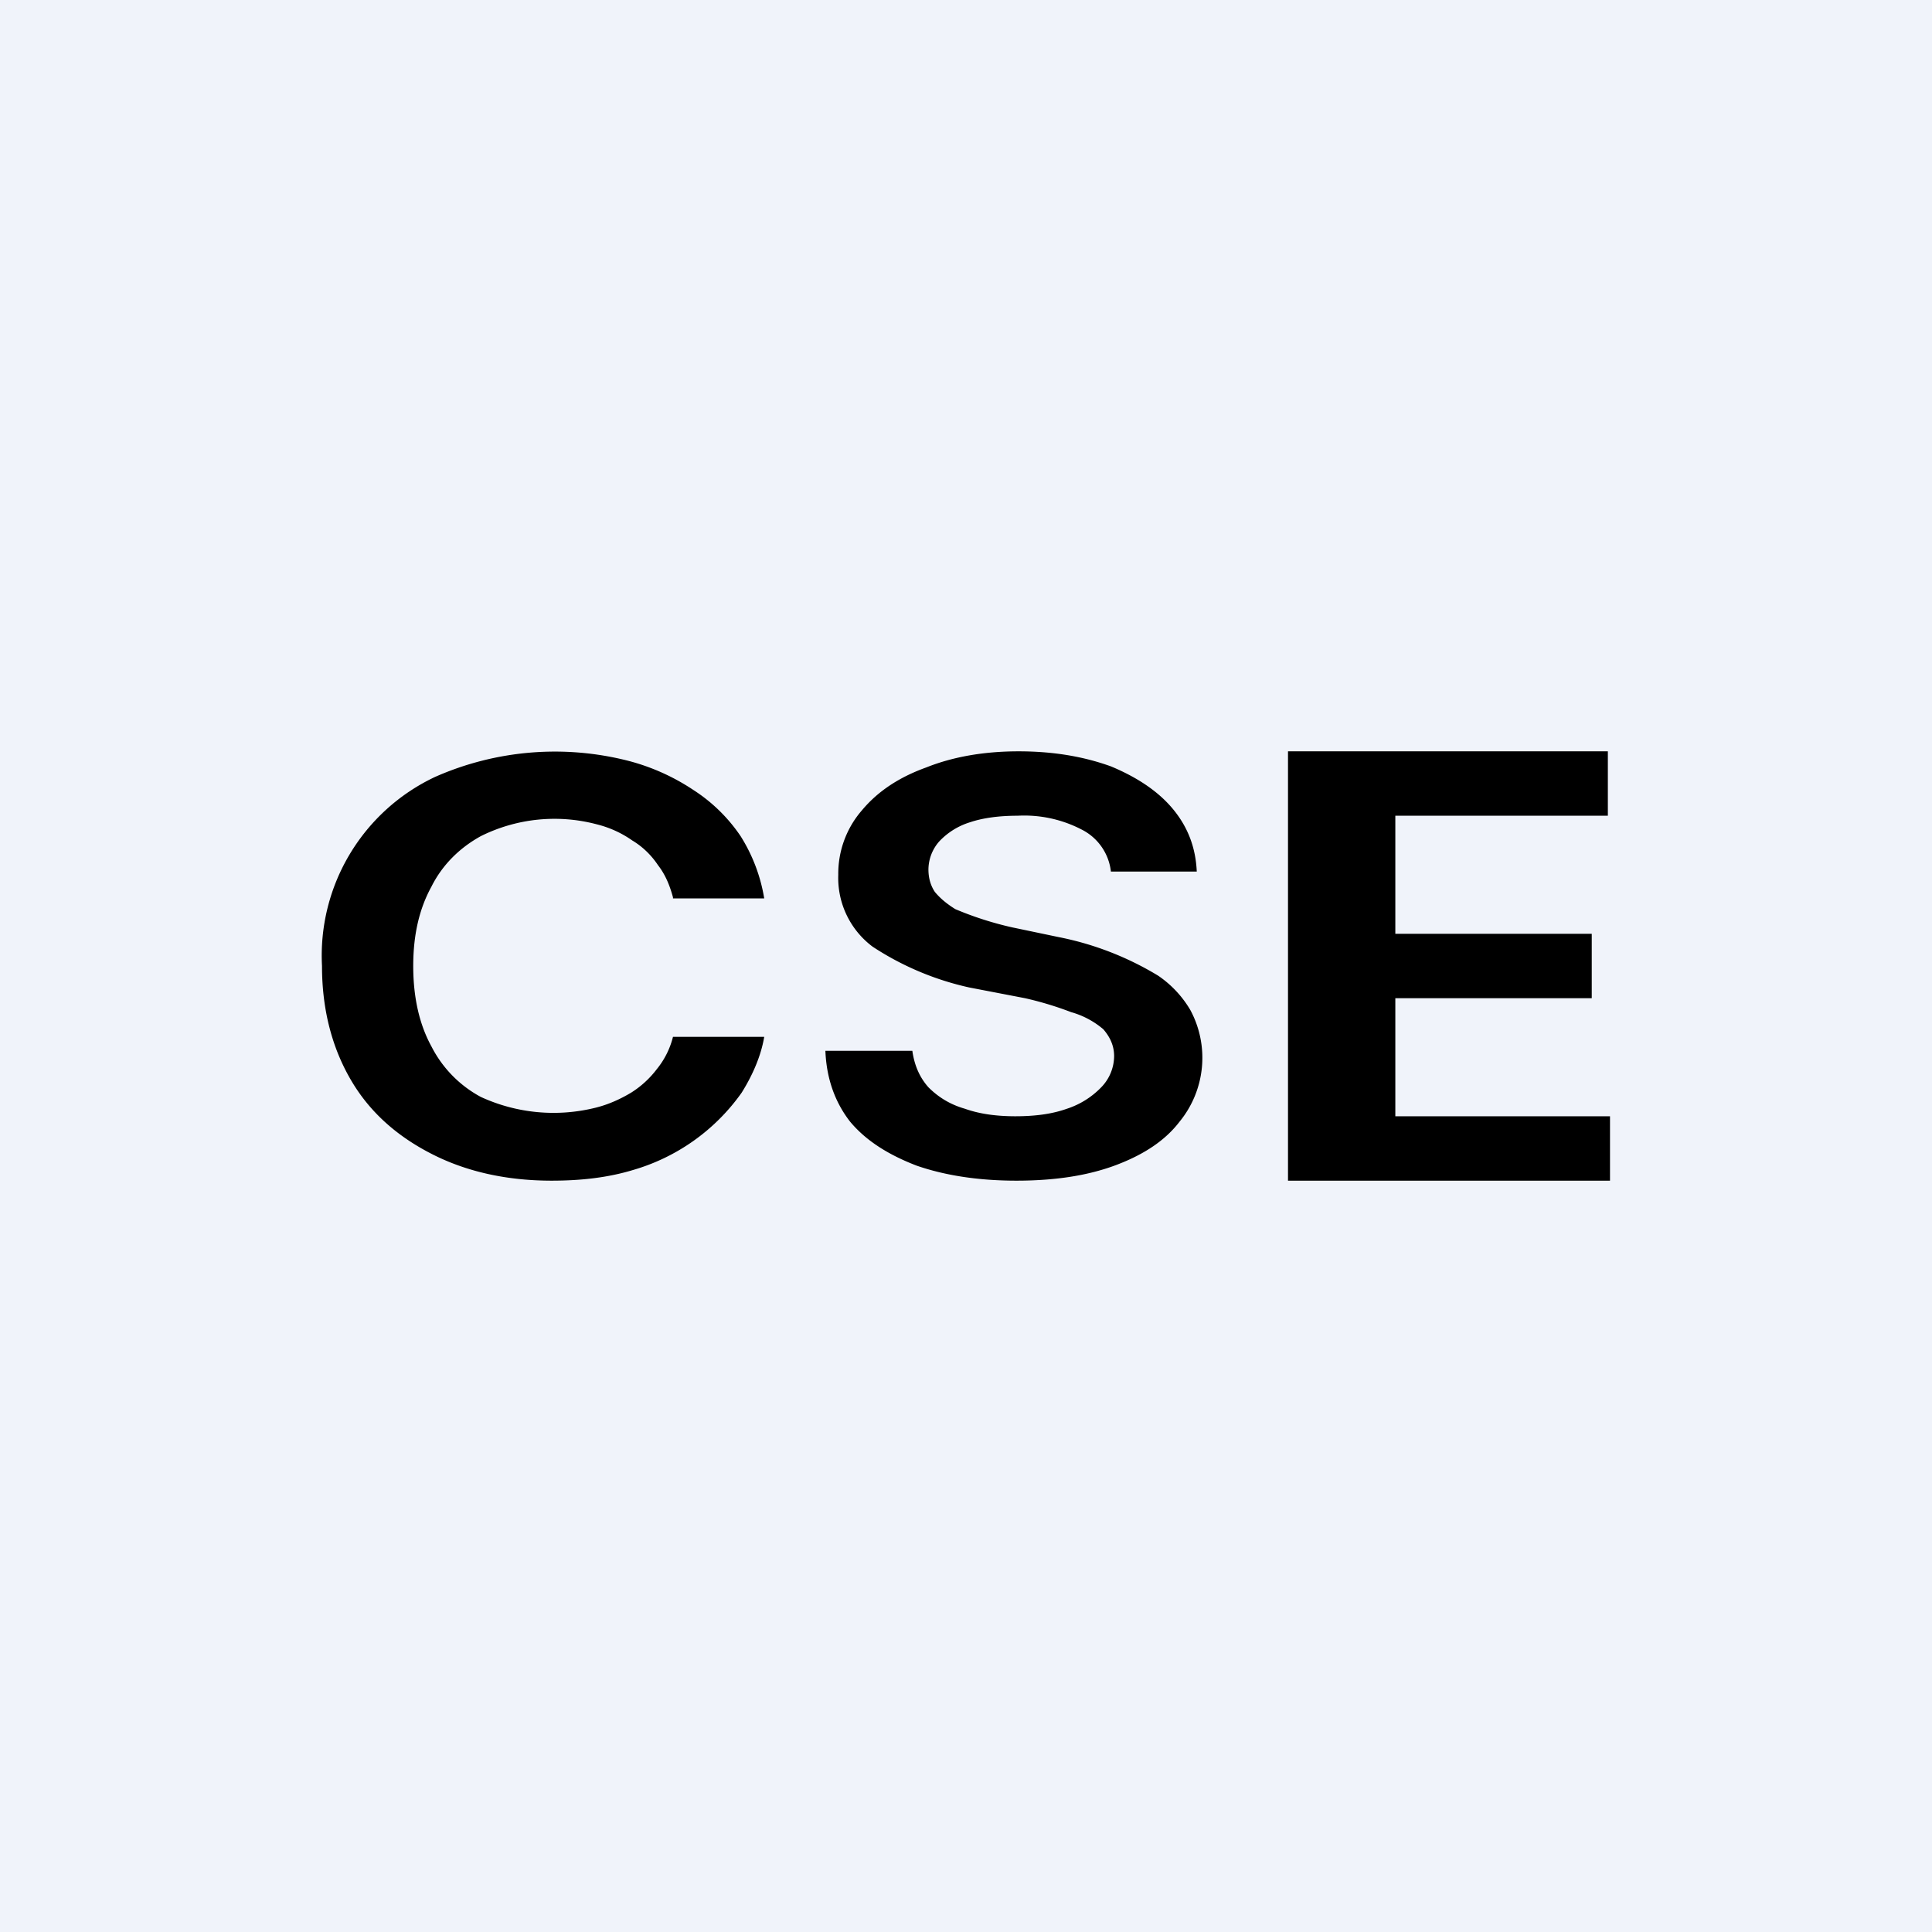 <!-- by TradingView --><svg width="18" height="18" viewBox="0 0 18 18" xmlns="http://www.w3.org/2000/svg"><path fill="#F0F3FA" d="M0 0h18v18H0z"/><path d="M6.27 8.37h.85a1.56 1.56 0 0 0-.22-.58 1.53 1.53 0 0 0-.44-.43 2 2 0 0 0-.6-.27 2.76 2.76 0 0 0-1.81.15A1.84 1.84 0 0 0 3 9c0 .42.1.78.28 1.08.18.3.44.52.76.68.32.16.69.24 1.1.24.28 0 .53-.03.76-.1a1.88 1.88 0 0 0 1.01-.72c.1-.16.18-.34.21-.52h-.85a.77.77 0 0 1-.15.3.9.9 0 0 1-.24.22c-.1.06-.21.11-.33.14a1.62 1.62 0 0 1-1.07-.1 1.1 1.1 0 0 1-.46-.47c-.11-.2-.17-.45-.17-.75s.06-.54.17-.74c.1-.2.26-.36.46-.47a1.54 1.54 0 0 1 1.08-.11c.12.03.23.08.33.15.1.06.18.14.24.23.07.09.11.19.14.3ZM12 11V7h2.98v.6H13v1.1h1.83v.6H13v1.1h2v.6h-3Zm-1.65-2.88a.5.5 0 0 0-.27-.39 1.16 1.16 0 0 0-.6-.13c-.17 0-.32.02-.44.06a.66.66 0 0 0-.29.18.4.4 0 0 0-.1.26c0 .08.02.15.06.21.05.06.11.11.19.16a3.1 3.1 0 0 0 .53.17l.43.09a2.85 2.85 0 0 1 .93.36 1 1 0 0 1 .3.32.94.94 0 0 1-.1 1.04c-.13.17-.32.3-.58.4-.26.1-.57.15-.94.15-.36 0-.67-.05-.93-.14-.26-.1-.47-.23-.62-.41-.14-.18-.22-.4-.23-.66h.81c.02.14.07.25.15.34.09.09.2.16.34.2.14.05.3.07.47.07.18 0 .34-.02.48-.07a.78.78 0 0 0 .32-.2.42.42 0 0 0 .12-.29c0-.1-.04-.18-.1-.25a.79.79 0 0 0-.3-.16 3.15 3.15 0 0 0-.43-.13l-.52-.1a2.7 2.7 0 0 1-.9-.38.8.8 0 0 1-.32-.67.9.9 0 0 1 .22-.6c.15-.18.35-.31.6-.4.25-.1.54-.15.86-.15.33 0 .61.05.86.14.24.1.44.23.58.4.14.17.21.36.22.58h-.8Z"/></svg>